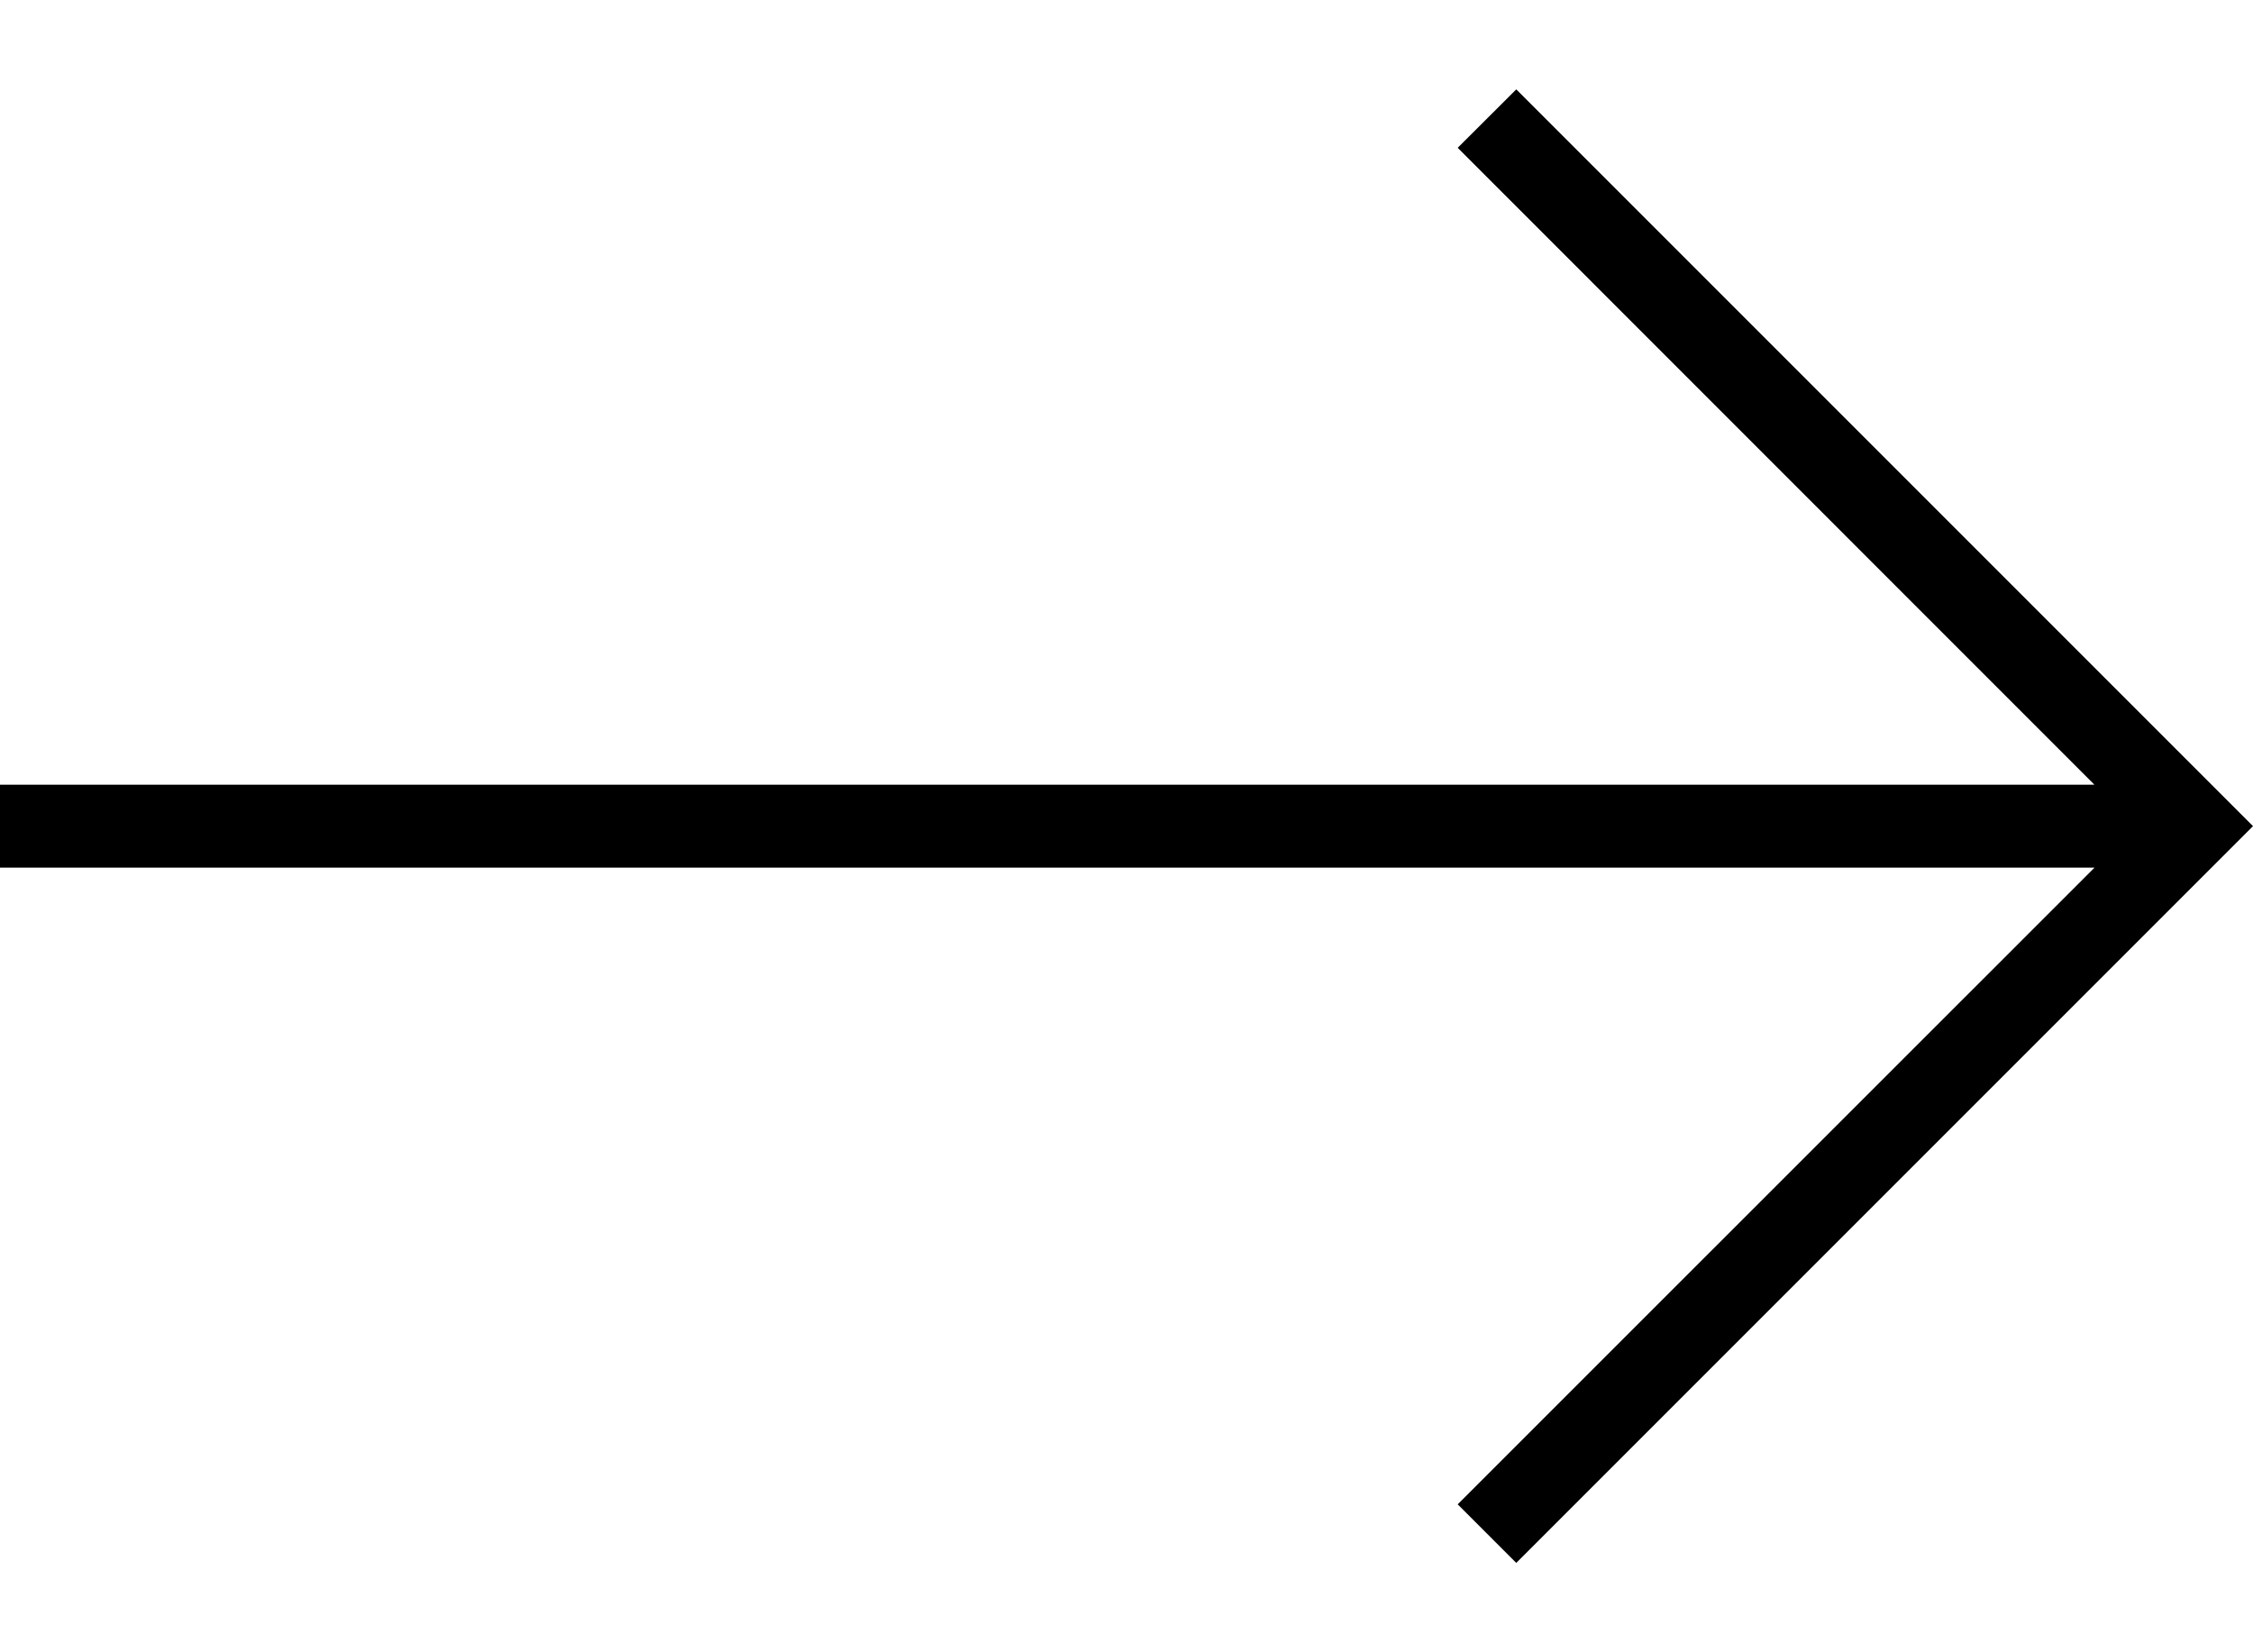 <svg width="15" height="11" viewBox="0 0 15 11" fill="none" xmlns="http://www.w3.org/2000/svg">
<path d="M10.095 0.595L9.705 0.984L13.944 5.224H0V5.776H13.945L9.705 10.015L10.095 10.405L15 5.5L10.095 0.595Z" fill="black"/>
</svg>
